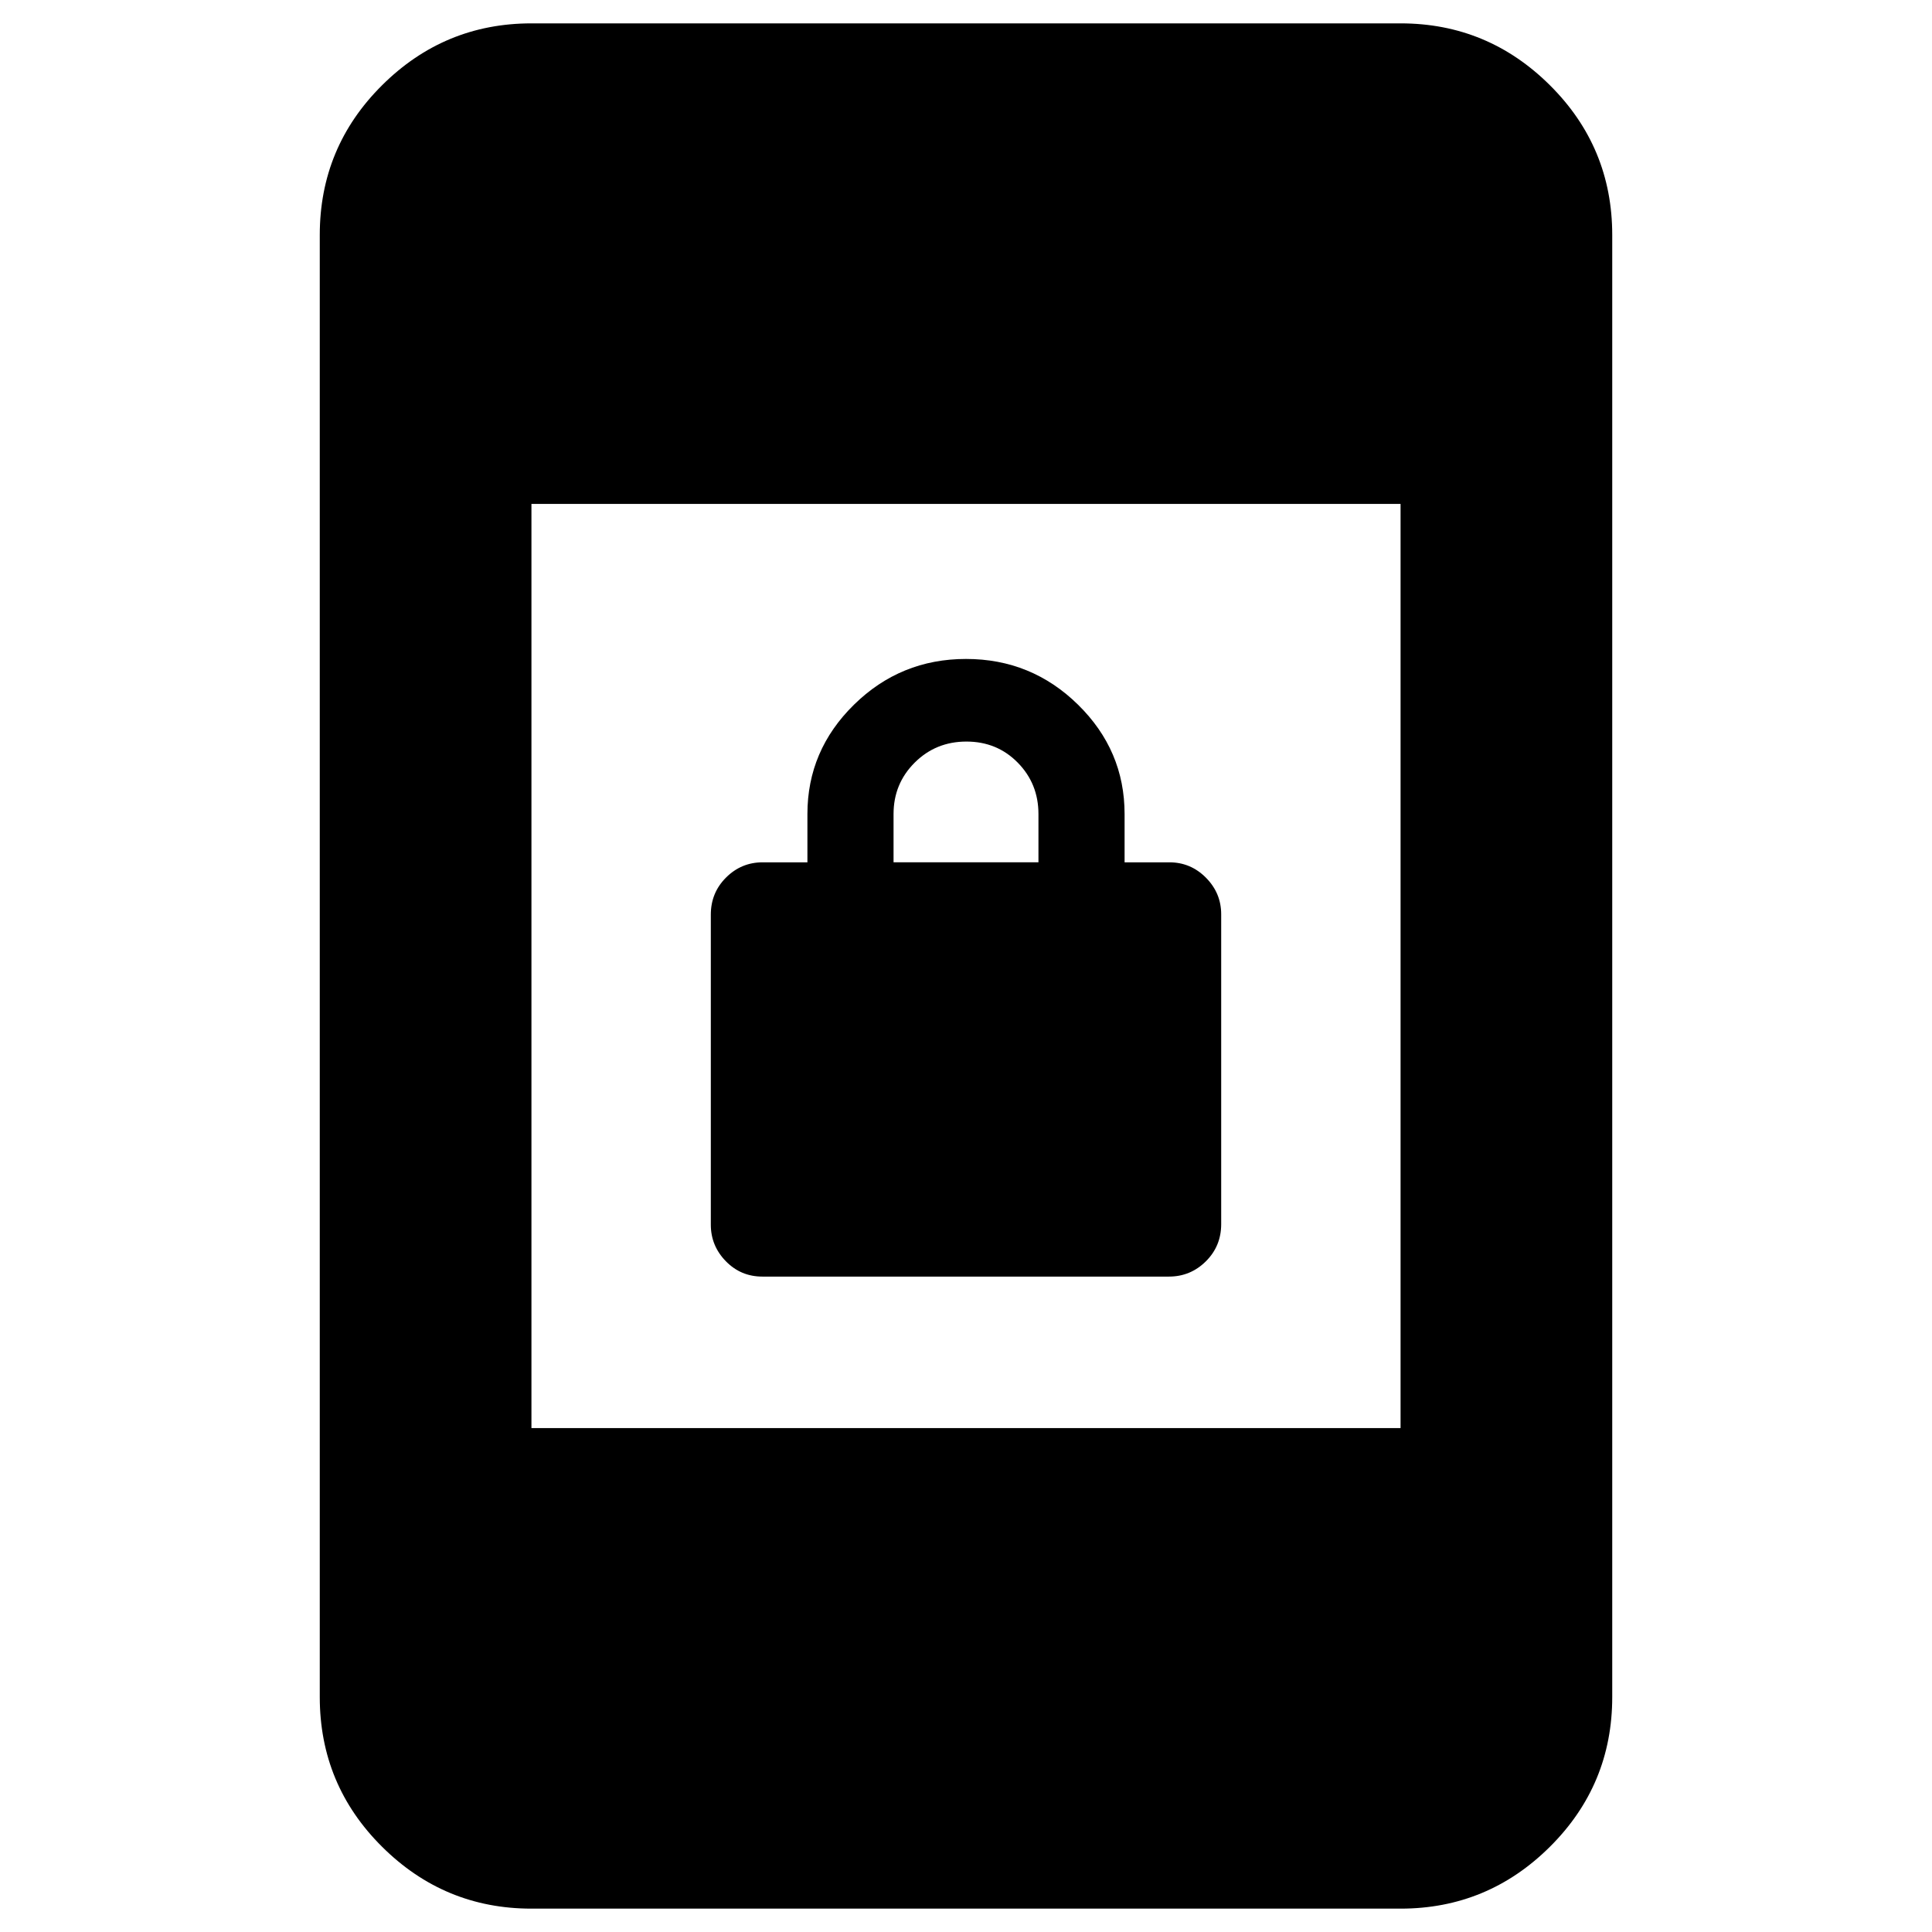 <svg xmlns="http://www.w3.org/2000/svg" height="20" viewBox="0 -960 960 960" width="20"><path d="M378.81-325.67q-10.7 0-18.16-7.65-7.45-7.65-7.45-18.17v-154.02q0-10.89 7.57-18.45 7.58-7.56 18.19-7.56h22.24v-24q0-31.61 23.15-54.33t55.66-22.72q32.51 0 55.65 22.72t23.14 54.33v24h22.24q10.61 0 18.19 7.65 7.57 7.64 7.57 18.16v153.98q0 10.94-7.64 18.5-7.64 7.56-18.34 7.56H378.81ZM444-531.52h72v-24q0-15.06-10.29-25.53t-25.5-10.47q-15.21 0-25.71 10.47T444-555.52v24ZM264.07-11.61q-43.3 0-74.24-30.77-30.94-30.77-30.94-74.4v-726.44q0-43.63 30.94-74.4 30.94-30.77 74.24-30.77h431.86q43.3 0 74.24 30.77 30.94 30.77 30.94 74.4v726.44q0 43.63-30.94 74.4-30.94 30.77-74.24 30.77H264.07Zm0-238.78h431.86v-459.22H264.07v459.22Z"/></svg>